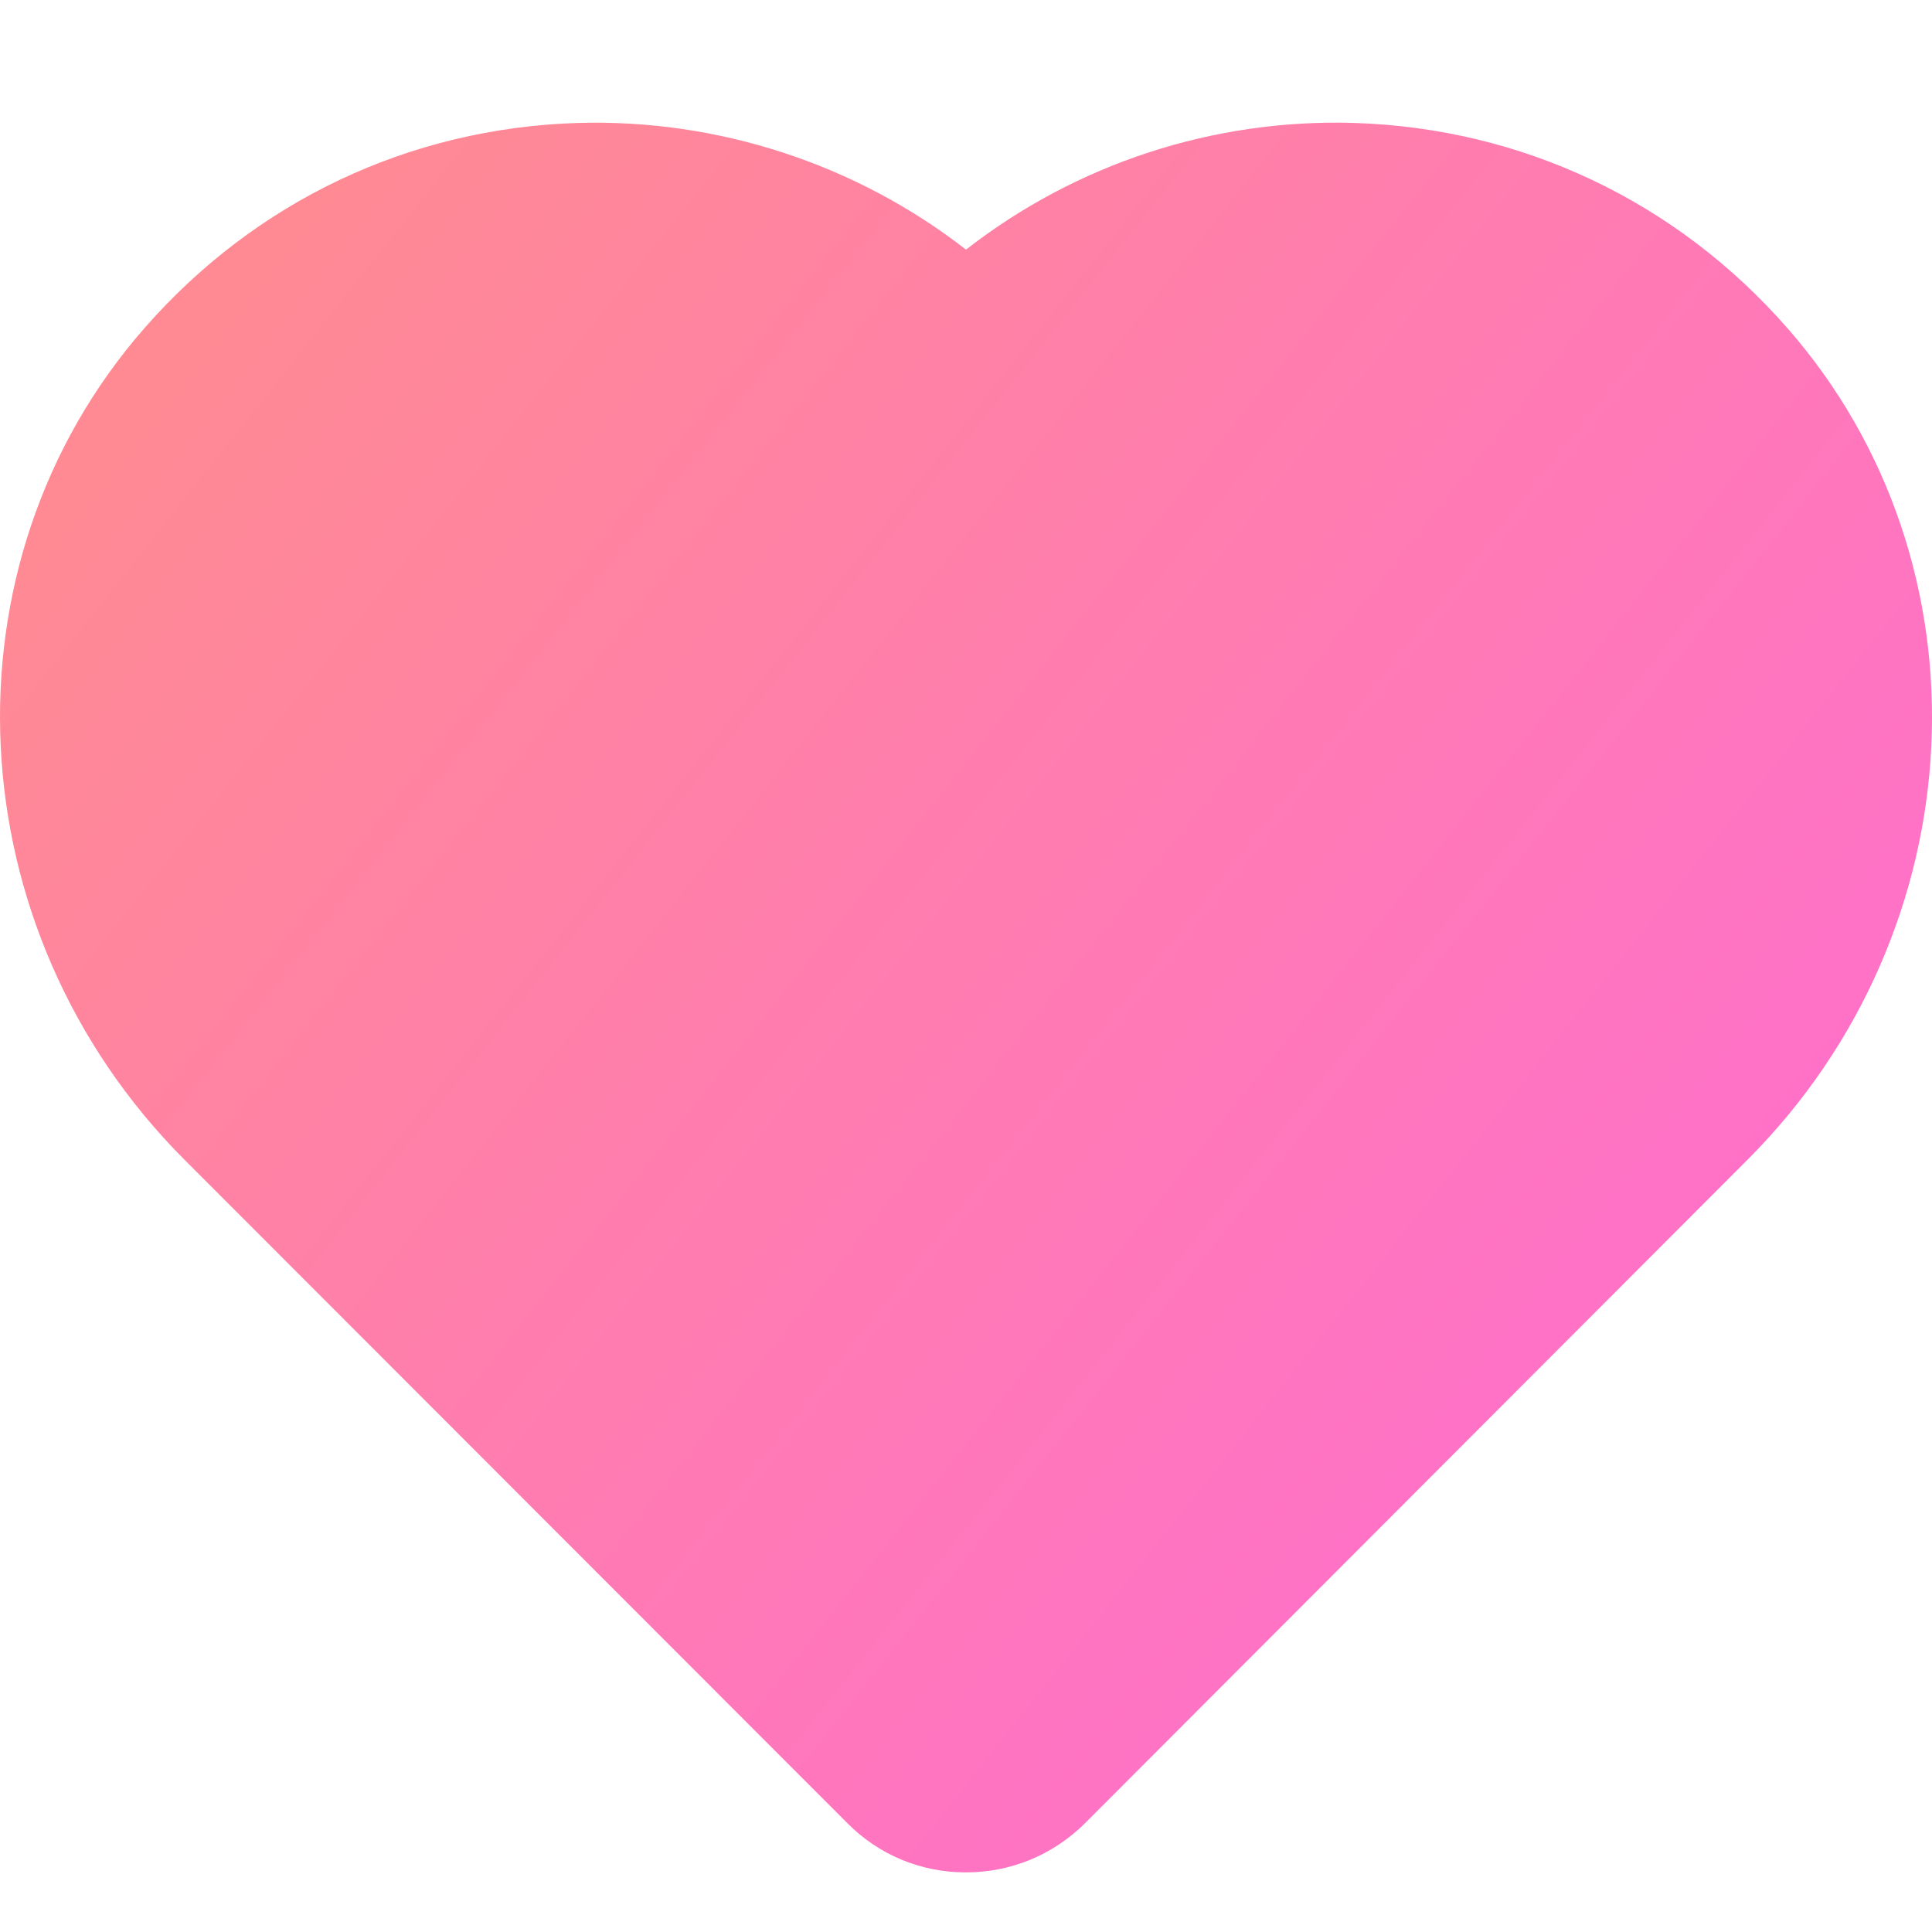 <?xml version="1.0" encoding="UTF-8"?>
<svg width="14px" height="14px" viewBox="0 0 14 14" version="1.1" xmlns="http://www.w3.org/2000/svg" xmlns:xlink="http://www.w3.org/1999/xlink">
    <title>ic_like_small</title>
    <defs>
        <linearGradient x1="0%" y1="8.989%" x2="100%" y2="77.337%" id="linearGradient-1">
            <stop stop-color="#FF8D8D" offset="0%"></stop>
            <stop stop-color="#FF6CD2" offset="100%"></stop>
        </linearGradient>
    </defs>
    <g id="伴伴" stroke="none" stroke-width="1" fill="none" fill-rule="evenodd">
        <g id="动态" transform="translate(-197, -535)">
            <g id="ic_like_small" transform="translate(197, 535)">
                <g>
                    <rect id="#" x="0" y="0" width="14" height="14"></rect>
                    <path d="M7,13.568 C6.673,13.568 6.369,13.442 6.14,13.211 L1.337,8.404 C-0.328,6.737 -0.454,4.088 1.05,2.374 C1.856,1.455 2.969,0.929 4.185,0.891 C5.202,0.861 6.202,1.188 7,1.809 C7.796,1.188 8.792,0.859 9.815,0.891 C11.03,0.93 12.144,1.457 12.949,2.374 C14.454,4.088 14.329,6.737 12.663,8.404 L7.861,13.213 C7.63,13.442 7.325,13.568 7,13.568 Z" id="路径" fill="url(#linearGradient-1)"></path>
                </g>
            </g>
        </g>
    </g>
</svg>